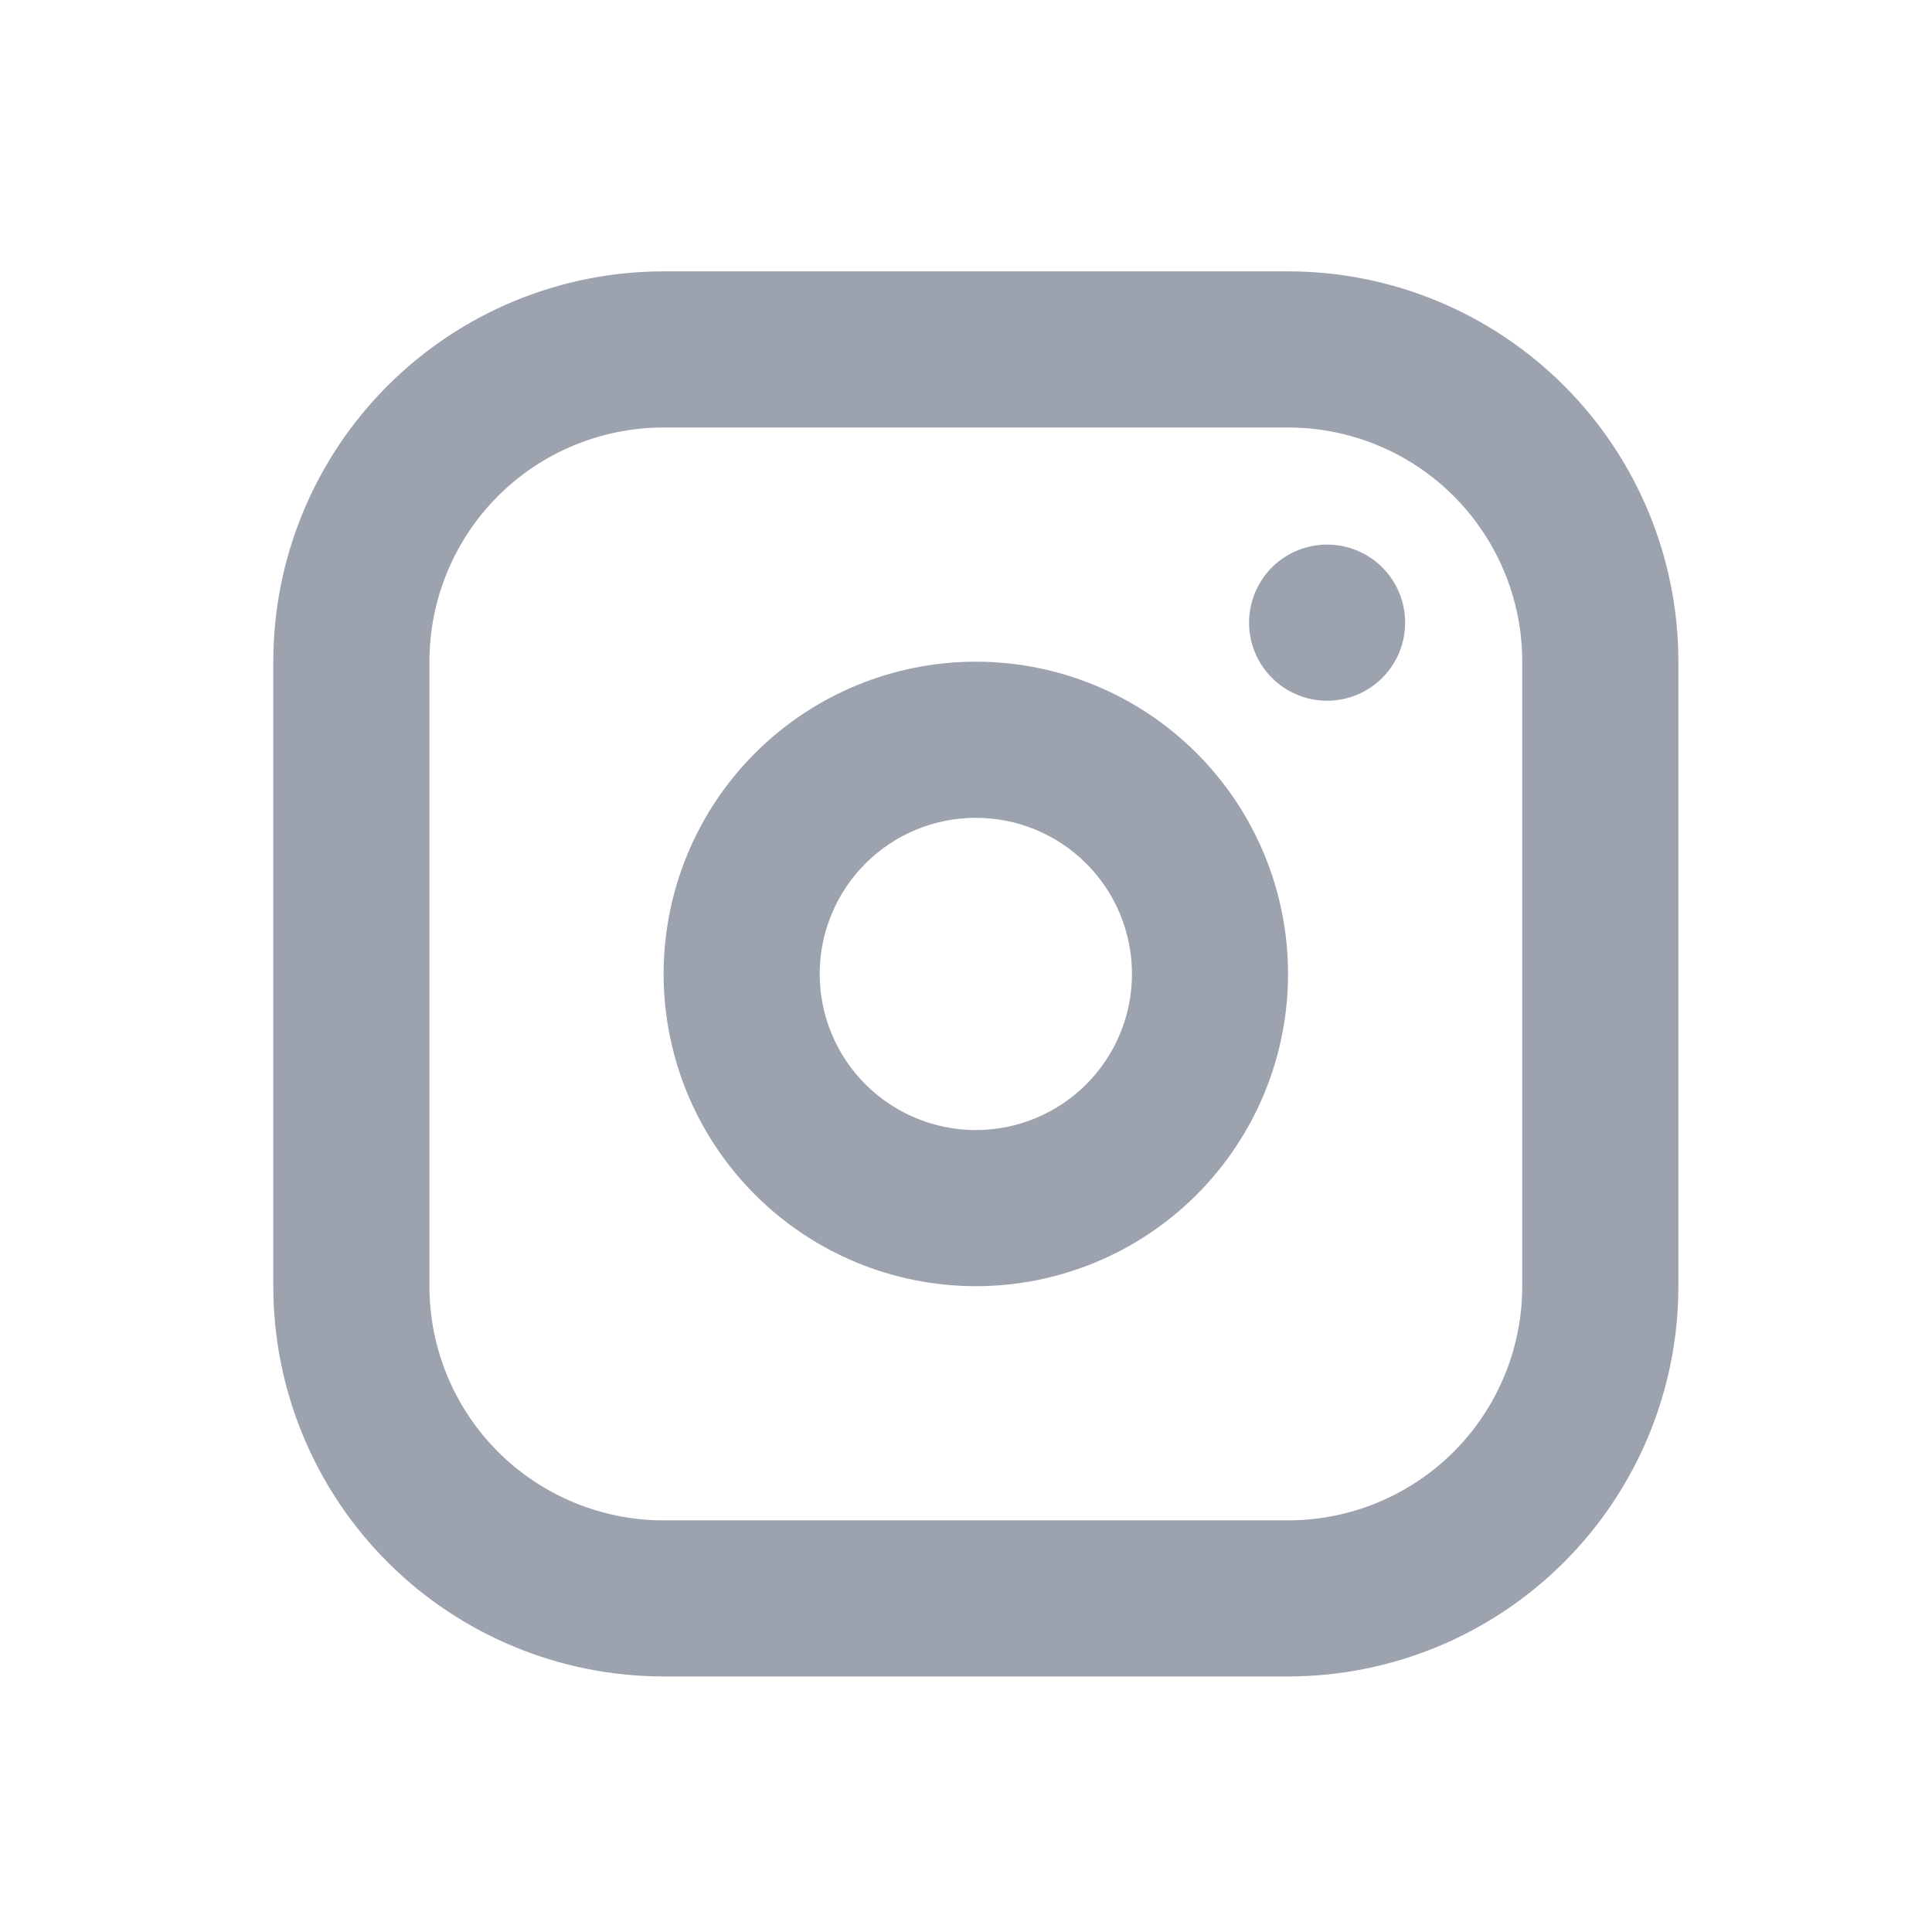 <svg width="33" height="33" viewBox="0 0 33 33" fill="none" xmlns="http://www.w3.org/2000/svg">
<g id="ins_line 1" clip-path="url(#clip0_1_2340)">
<g id="Group">
<path id="Vector" fill-rule="evenodd" clip-rule="evenodd" d="M22.001 4.635C23.769 4.635 25.465 5.338 26.715 6.588C27.966 7.838 28.668 9.534 28.668 11.302V21.969C28.668 23.737 27.966 25.432 26.715 26.683C25.465 27.933 23.769 28.635 22.001 28.635H11.335C9.567 28.635 7.871 27.933 6.621 26.683C5.37 25.432 4.668 23.737 4.668 21.969V11.302C4.668 9.534 5.37 7.838 6.621 6.588C7.871 5.338 9.567 4.635 11.335 4.635H22.001ZM22.001 7.302H11.335C10.274 7.302 9.256 7.723 8.506 8.473C7.756 9.224 7.335 10.241 7.335 11.302V21.969C7.335 23.029 7.756 24.047 8.506 24.797C9.256 25.547 10.274 25.969 11.335 25.969H22.001C23.062 25.969 24.08 25.547 24.83 24.797C25.58 24.047 26.001 23.029 26.001 21.969V11.302C26.001 10.241 25.58 9.224 24.83 8.473C24.08 7.723 23.062 7.302 22.001 7.302ZM16.668 11.302C18.082 11.302 19.439 11.864 20.439 12.864C21.439 13.864 22.001 15.221 22.001 16.635C22.001 18.05 21.439 19.406 20.439 20.407C19.439 21.407 18.082 21.969 16.668 21.969C15.254 21.969 13.897 21.407 12.897 20.407C11.896 19.406 11.335 18.05 11.335 16.635C11.335 15.221 11.896 13.864 12.897 12.864C13.897 11.864 15.254 11.302 16.668 11.302ZM16.668 13.969C15.961 13.969 15.282 14.249 14.782 14.75C14.282 15.25 14.001 15.928 14.001 16.635C14.001 17.343 14.282 18.021 14.782 18.521C15.282 19.021 15.961 19.302 16.668 19.302C17.375 19.302 18.053 19.021 18.554 18.521C19.054 18.021 19.335 17.343 19.335 16.635C19.335 15.928 19.054 15.25 18.554 14.75C18.053 14.249 17.375 13.969 16.668 13.969ZM22.668 9.302C23.022 9.302 23.361 9.442 23.611 9.692C23.861 9.942 24.001 10.282 24.001 10.635C24.001 10.989 23.861 11.328 23.611 11.578C23.361 11.828 23.022 11.969 22.668 11.969C22.314 11.969 21.975 11.828 21.725 11.578C21.475 11.328 21.335 10.989 21.335 10.635C21.335 10.282 21.475 9.942 21.725 9.692C21.975 9.442 22.314 9.302 22.668 9.302Z" fill="#9CA3AF"/>
</g>
</g>
<defs>
<clipPath id="clip0_1_2340">
<rect width="32" height="32" fill="white" transform="translate(0.668 0.635)"/>
</clipPath>
</defs>
</svg>
